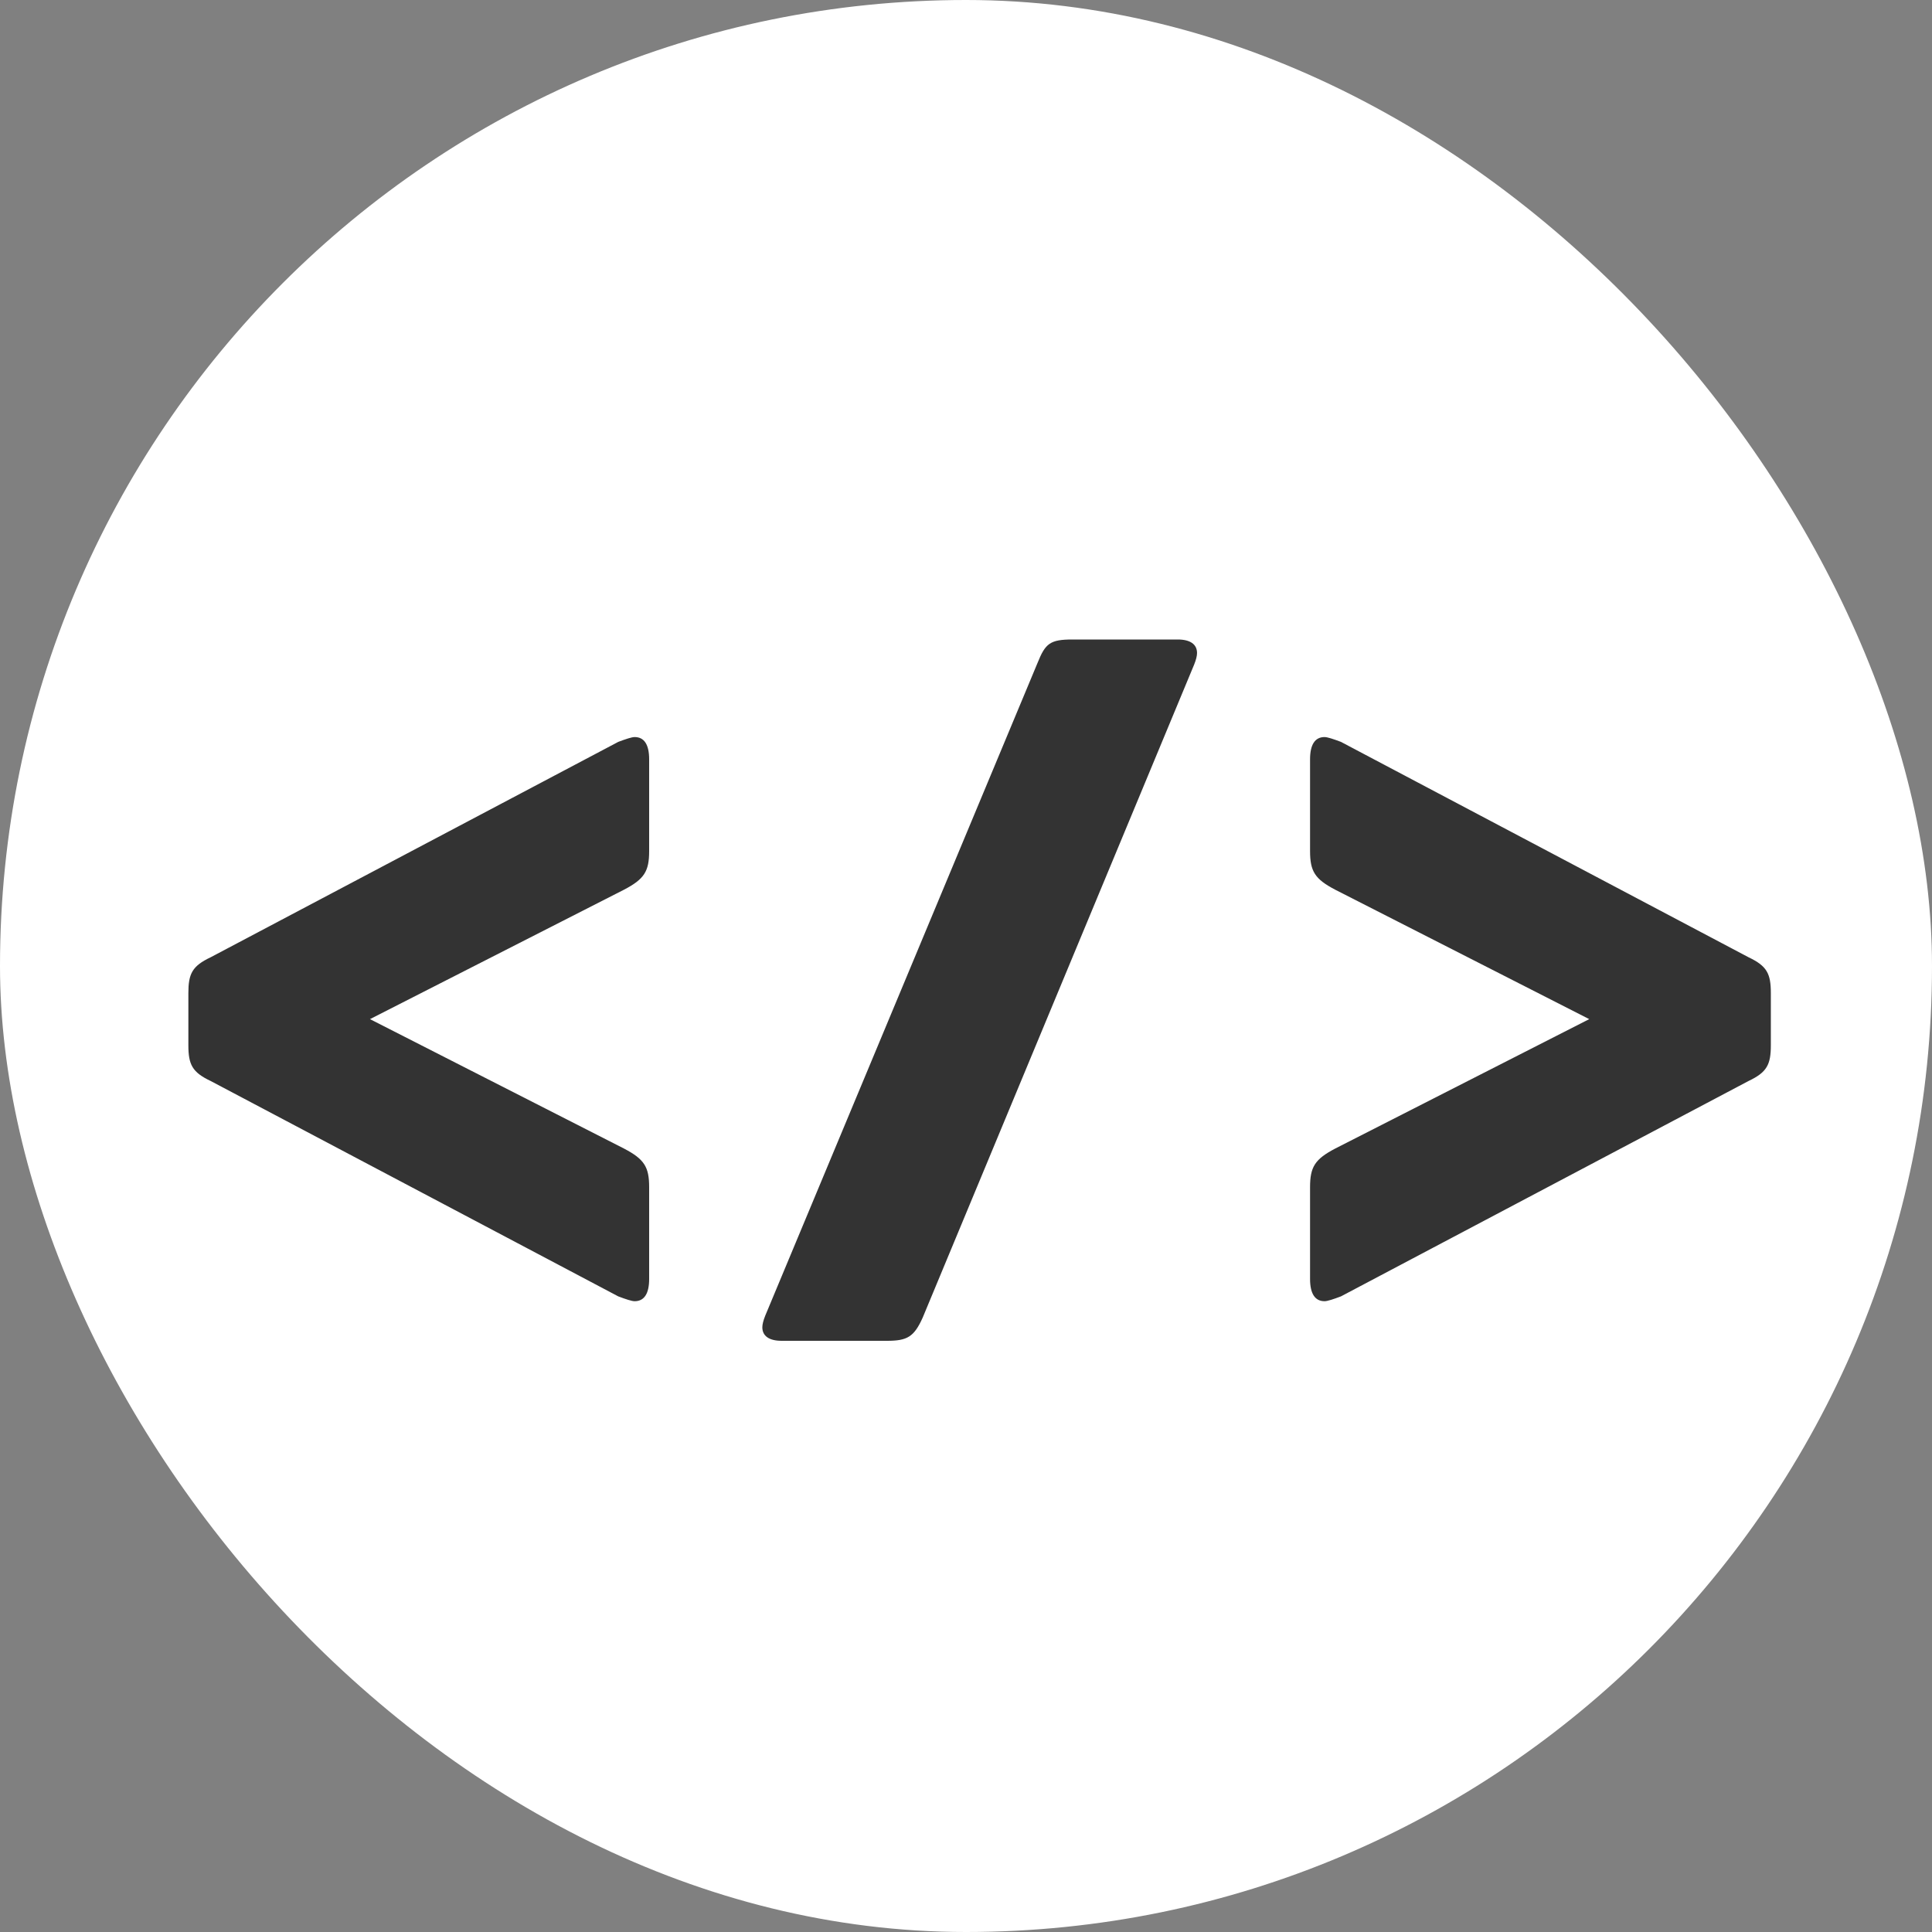 <svg width="48" height="48" viewBox="0 0 48 48" fill="none" xmlns="http://www.w3.org/2000/svg">
<rect x="0" y="0" width="48" height="48" fill="#808080" stroke="none"/>
<rect width="48" height="48" rx="24" fill="white"/>
<path d="M5.232 23.784C4.776 24 4.68 24.192 4.68 24.672V25.968C4.68 26.448 4.776 26.64 5.232 26.856L15.36 32.208C15.552 32.28 15.696 32.328 15.768 32.328C16.008 32.328 16.128 32.136 16.128 31.776V29.496C16.128 28.992 16.008 28.8 15.504 28.536L9.192 25.32L15.504 22.104C16.008 21.84 16.128 21.648 16.128 21.144V18.864C16.128 18.504 16.008 18.312 15.768 18.312C15.696 18.312 15.552 18.36 15.36 18.432L5.232 23.784ZM26.644 15.888C26.092 15.888 25.972 15.984 25.78 16.464L19.012 32.688C18.964 32.808 18.94 32.904 18.94 32.976C18.94 33.192 19.108 33.312 19.42 33.312H22.036C22.54 33.312 22.708 33.216 22.924 32.736L29.668 16.512C29.716 16.392 29.74 16.296 29.74 16.224C29.74 16.008 29.572 15.888 29.26 15.888H26.644ZM33.172 28.536C32.668 28.8 32.548 28.992 32.548 29.496V31.776C32.548 32.136 32.668 32.328 32.908 32.328C32.98 32.328 33.124 32.28 33.316 32.208L43.444 26.856C43.9 26.64 43.996 26.448 43.996 25.968V24.672C43.996 24.192 43.9 24 43.444 23.784L33.316 18.432C33.124 18.36 32.98 18.312 32.908 18.312C32.668 18.312 32.548 18.504 32.548 18.864V21.144C32.548 21.648 32.668 21.84 33.172 22.104L39.484 25.32L33.172 28.536Z" fill="#333333"/>
</svg>
